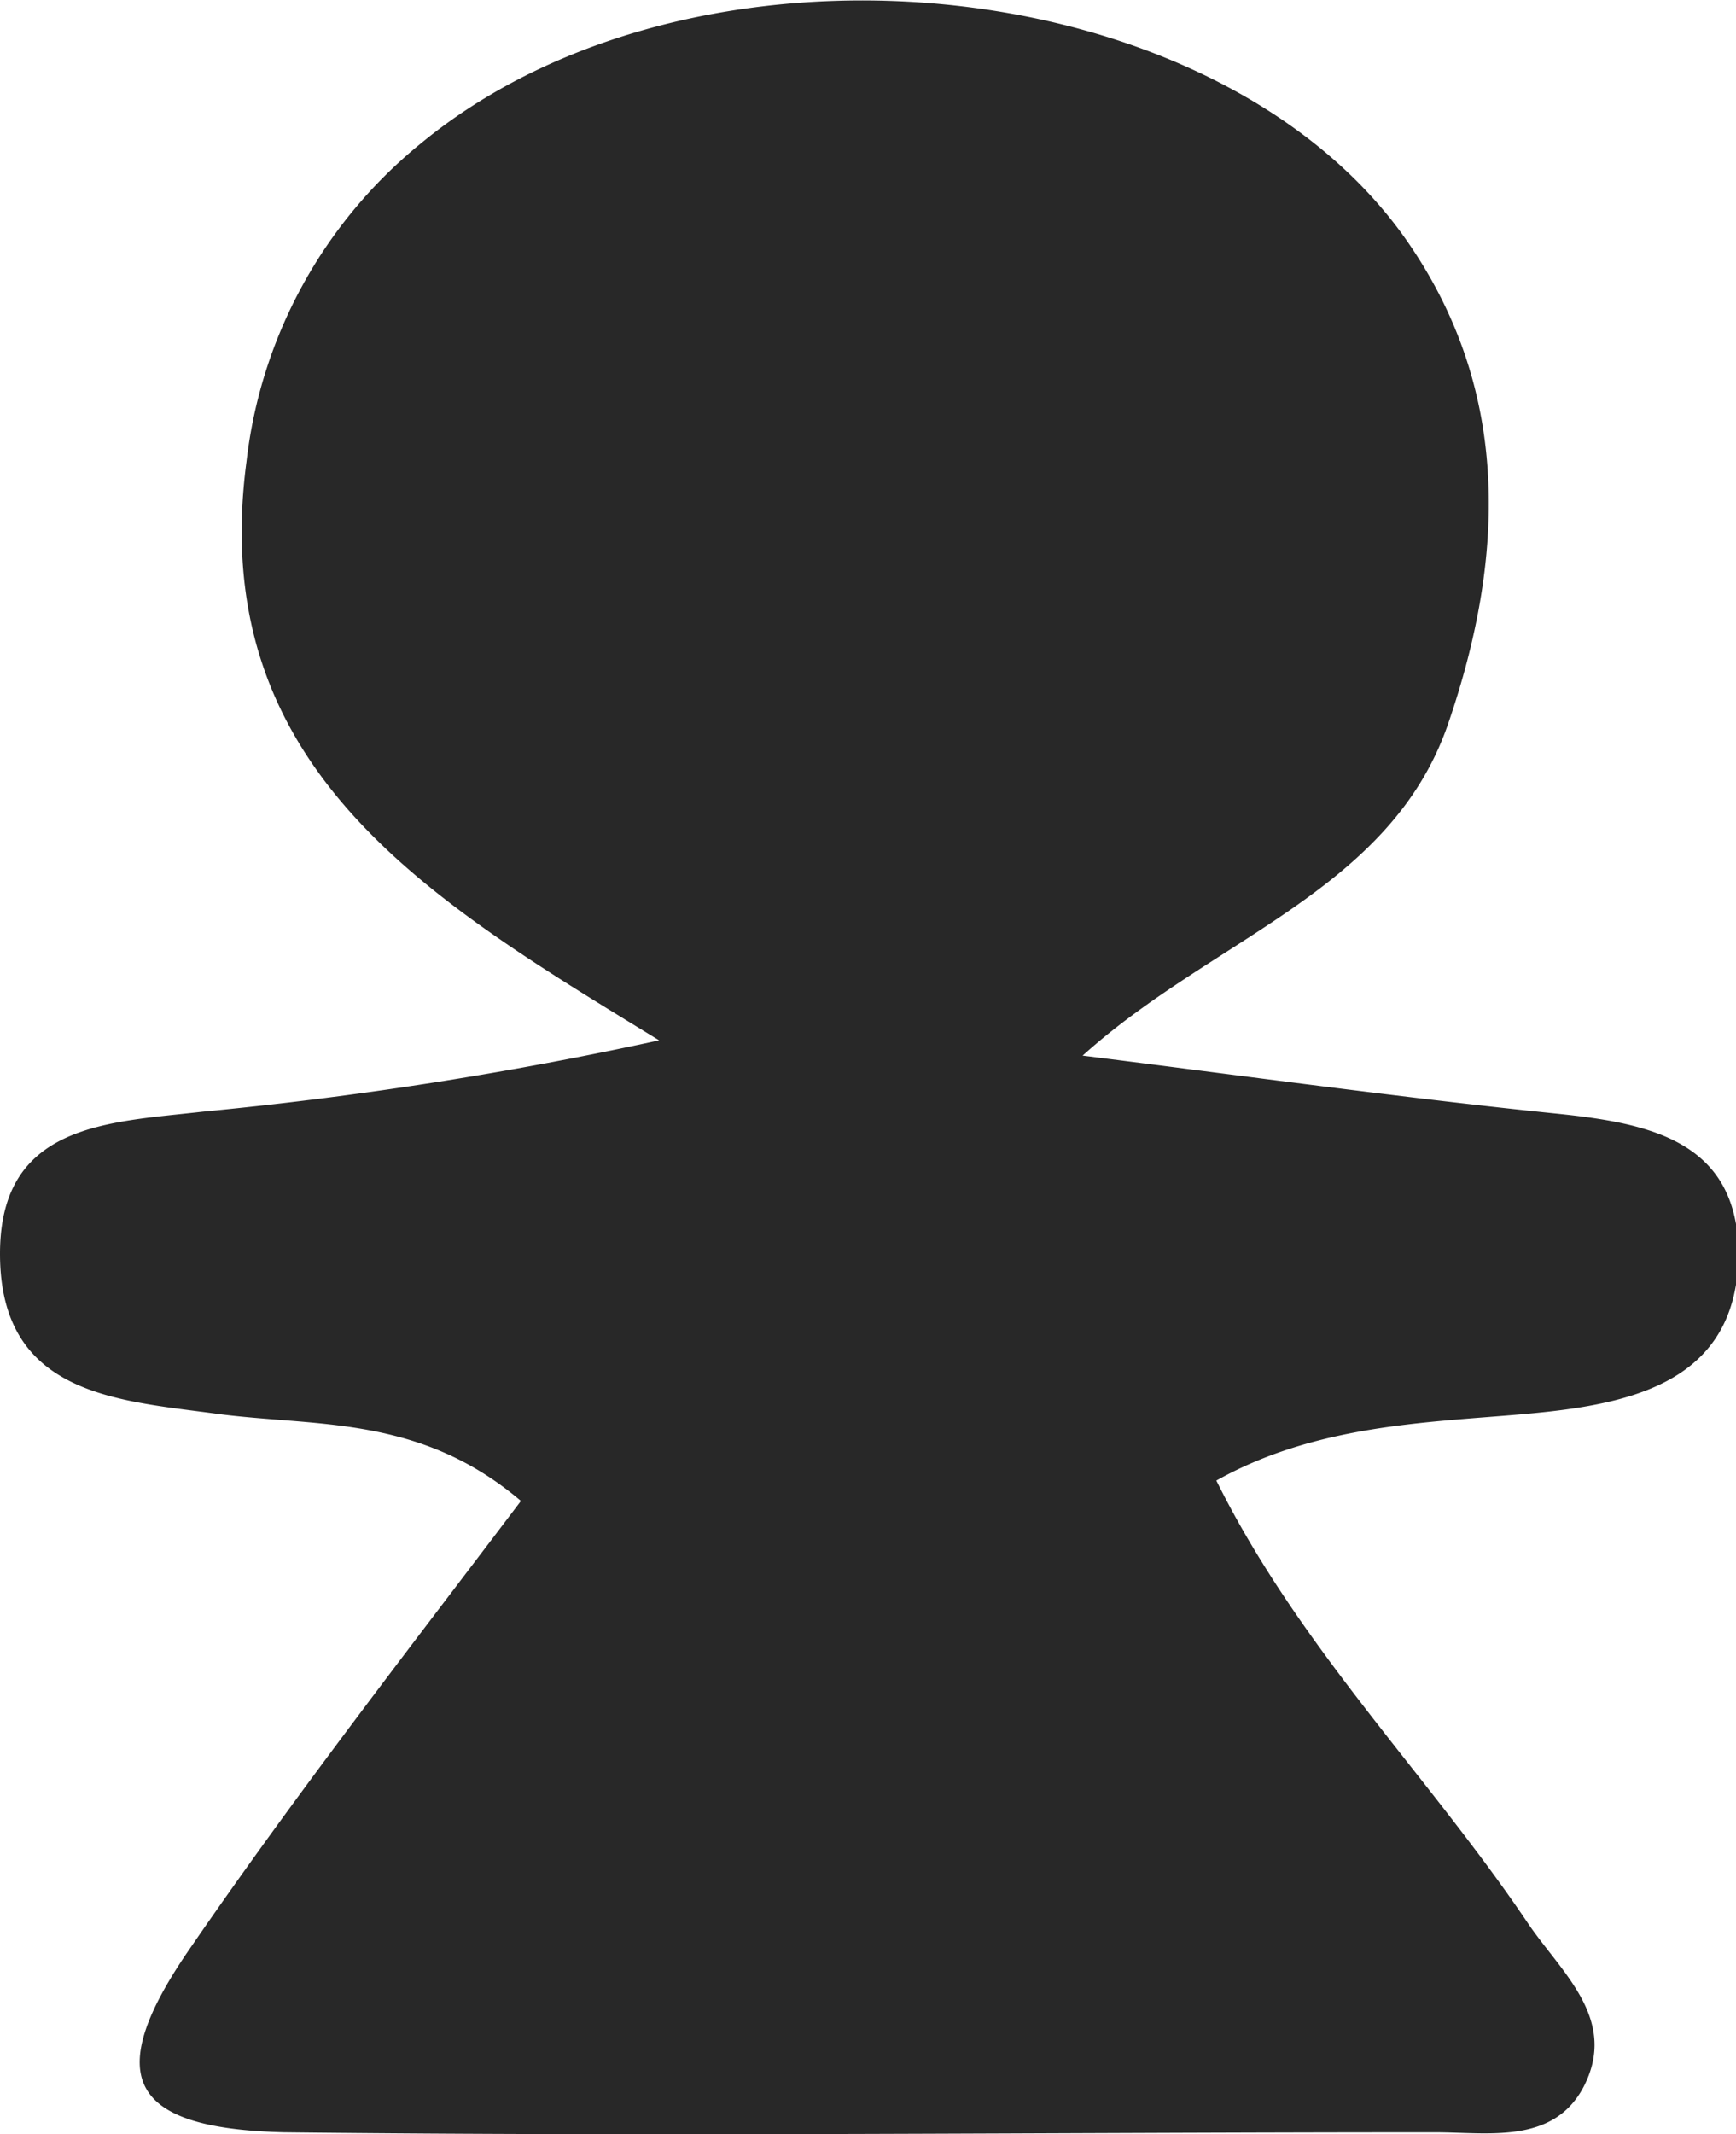 <svg xmlns="http://www.w3.org/2000/svg" viewBox="0 0 27.26 33.5"><defs><style>.cls-1{fill:#282828;}</style></defs><g id="Camada_2" data-name="Camada 2"><g id="Camada_1-2" data-name="Camada 1"><path class="cls-1" d="M19.1,23.24c1.3,2.62,3.32,4.62,4.88,6.93.52.78,1.45,1.52.88,2.6-.48.89-1.49.7-2.33.7-6,0-12,.07-18.07,0C2,33.41,1.59,32.59,3,30.56c1.65-2.4,3.44-4.7,5.18-7C6.58,22.2,4.94,22.4,3.39,22.19S0,21.9,0,19.68c0-2.05,1.7-2.06,3.18-2.23a60.91,60.91,0,0,0,7.17-1.12C6.81,14.16,3.23,12.1,3.87,7.25a7.54,7.54,0,0,1,2.74-5C10.88-1.27,18.93-.53,22,3.65c1.75,2.41,1.64,5.09.74,7.71S19.05,14.72,17,16.57c2.48.31,5,.66,7.44.91,1.45.15,2.83.42,2.86,2.17,0,1.91-1.46,2.34-3,2.51S20.81,22.28,19.1,23.24Z"/></g></g></svg>